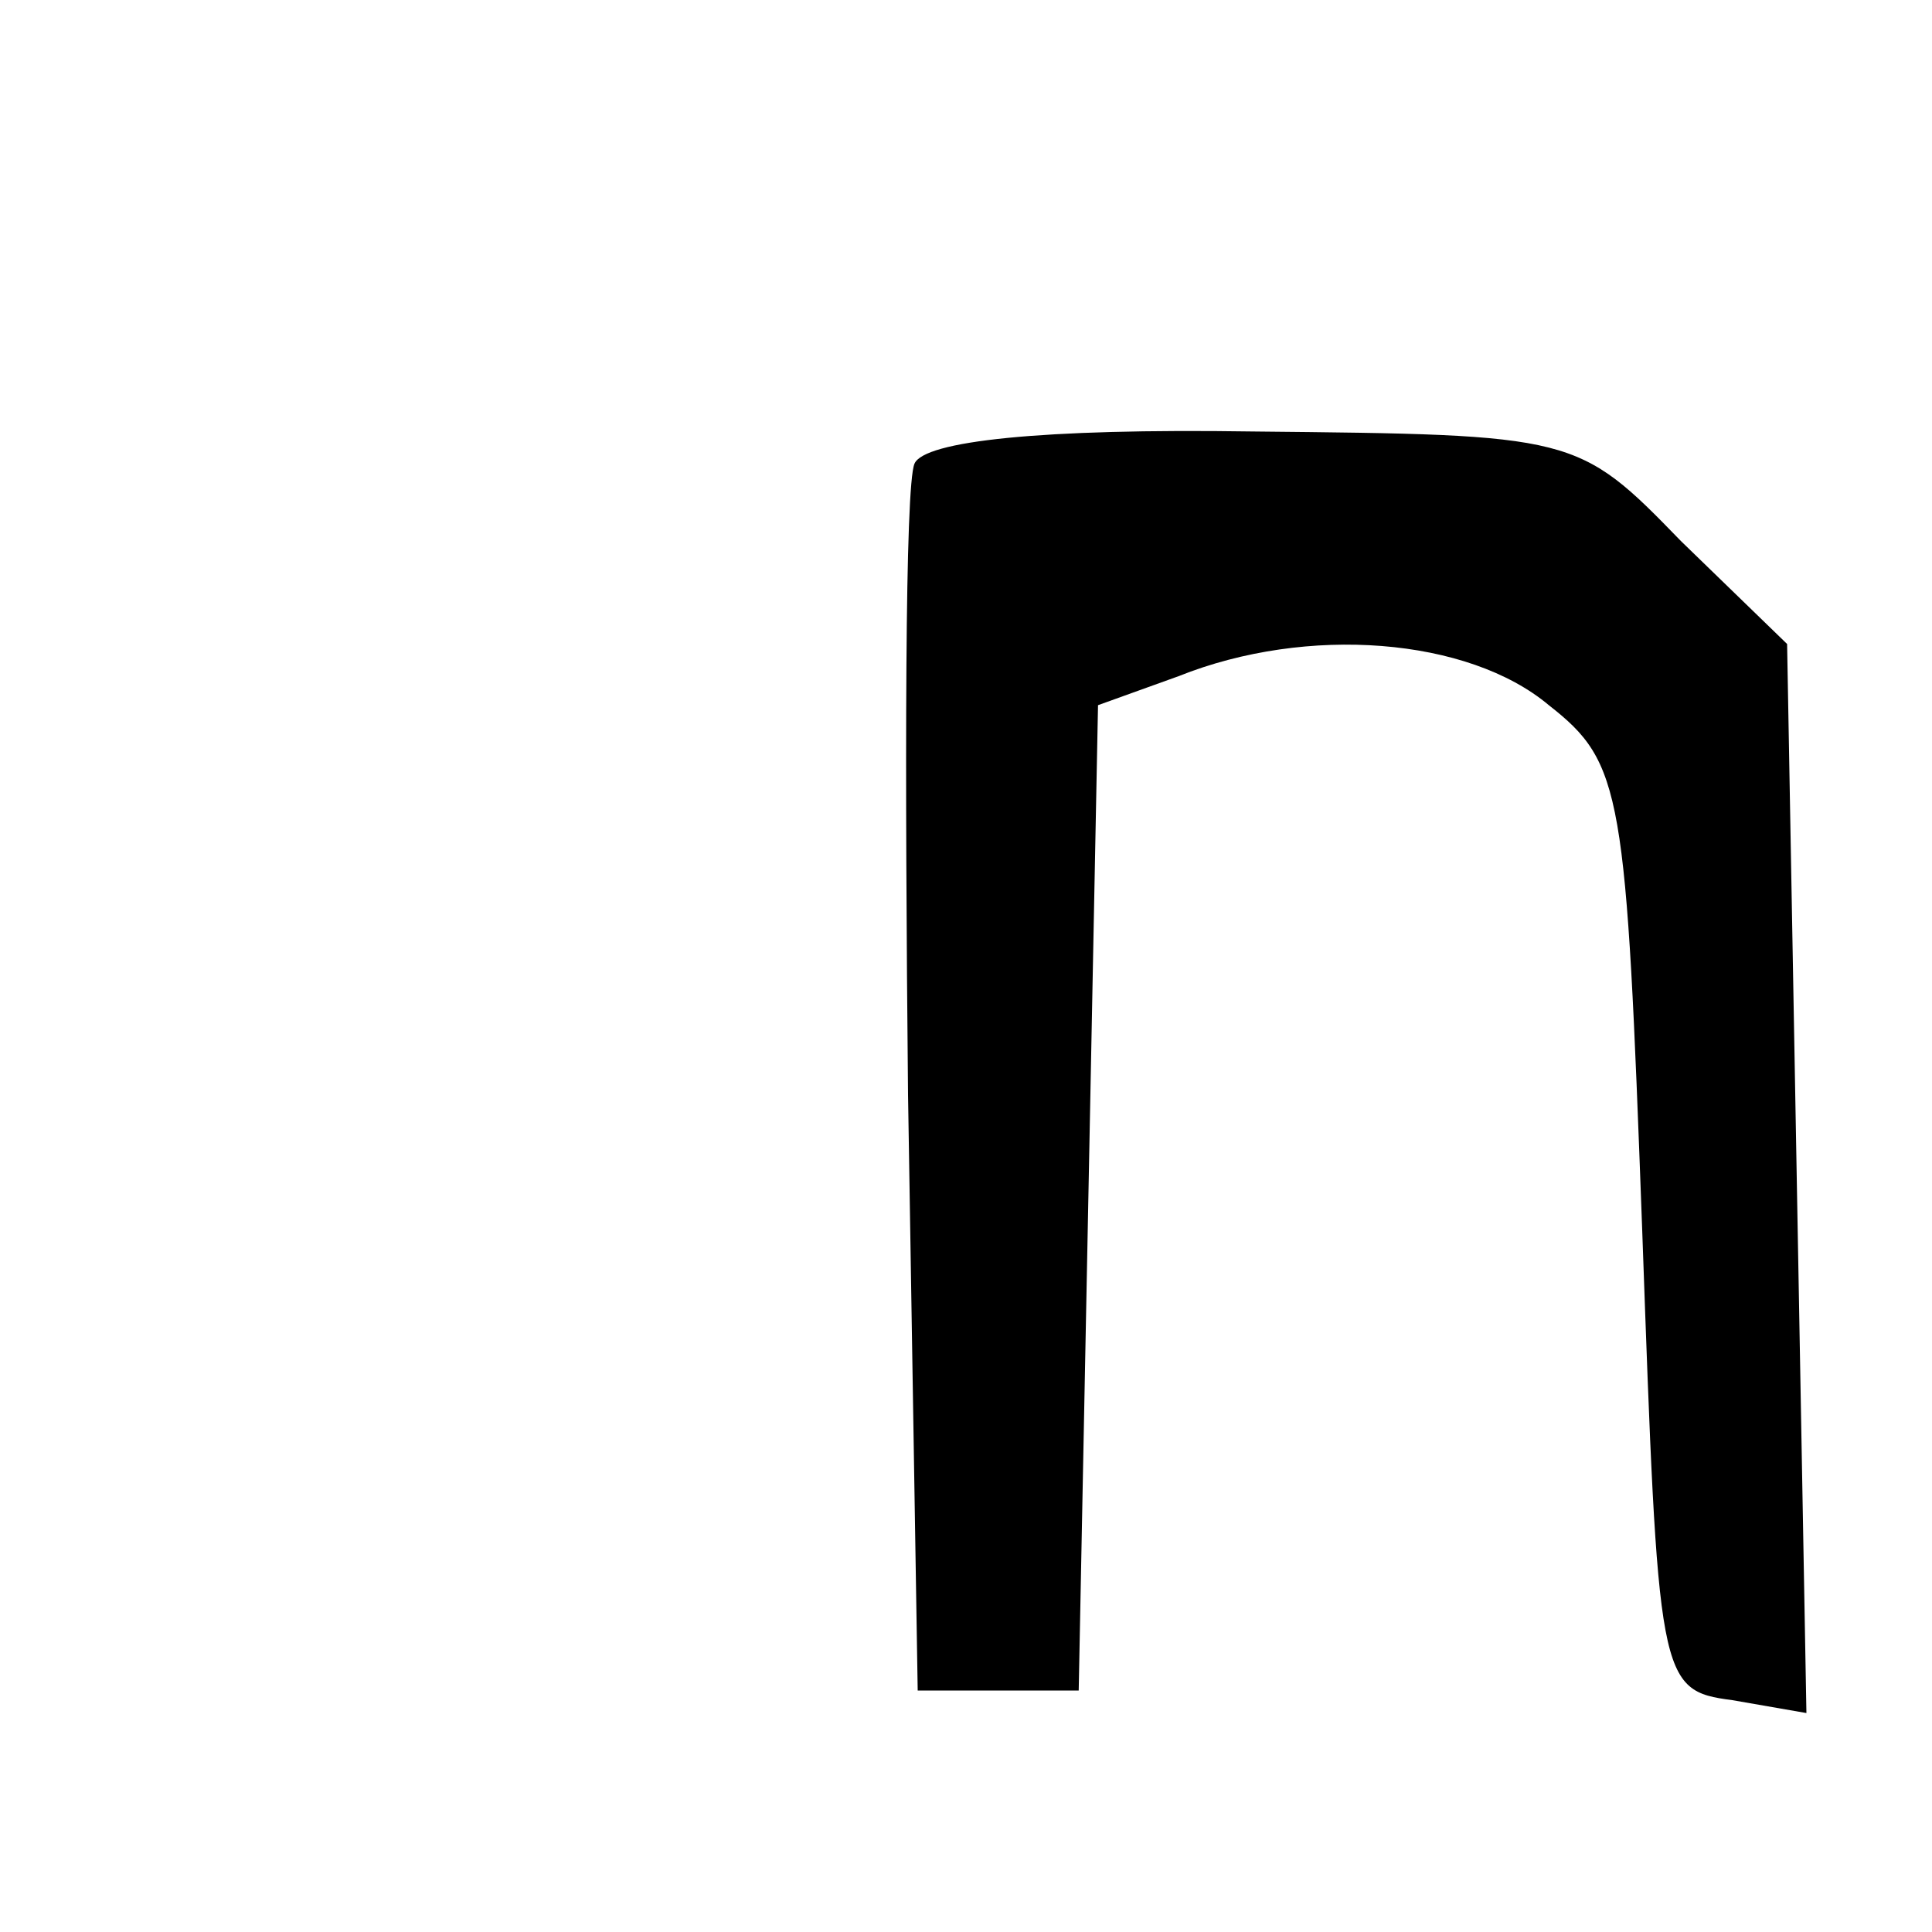 <svg version="1.0" xmlns="http://www.w3.org/2000/svg"
 width="60pt" height="60pt" viewBox="0 0 60 60"
 preserveAspectRatio="xMidYMid meet">

<g transform="translate(0,60) scale(0.1,-0.1)"
fill="#000000" stroke="none">
<path d="M284 456 c-3 -7 -3 -95 -2 -196 l3 -185 25 0 25 0 3 153 3 153 25 9
c40 16 90 12 115 -9 23 -18 24 -27 29 -163 5 -140 5 -143 28 -146 l23 -4 -3
166 -3 166 -33 32 c-32 33 -33 33 -133 34 -66 1 -102 -3 -105 -10z"/>
</g>
</svg>